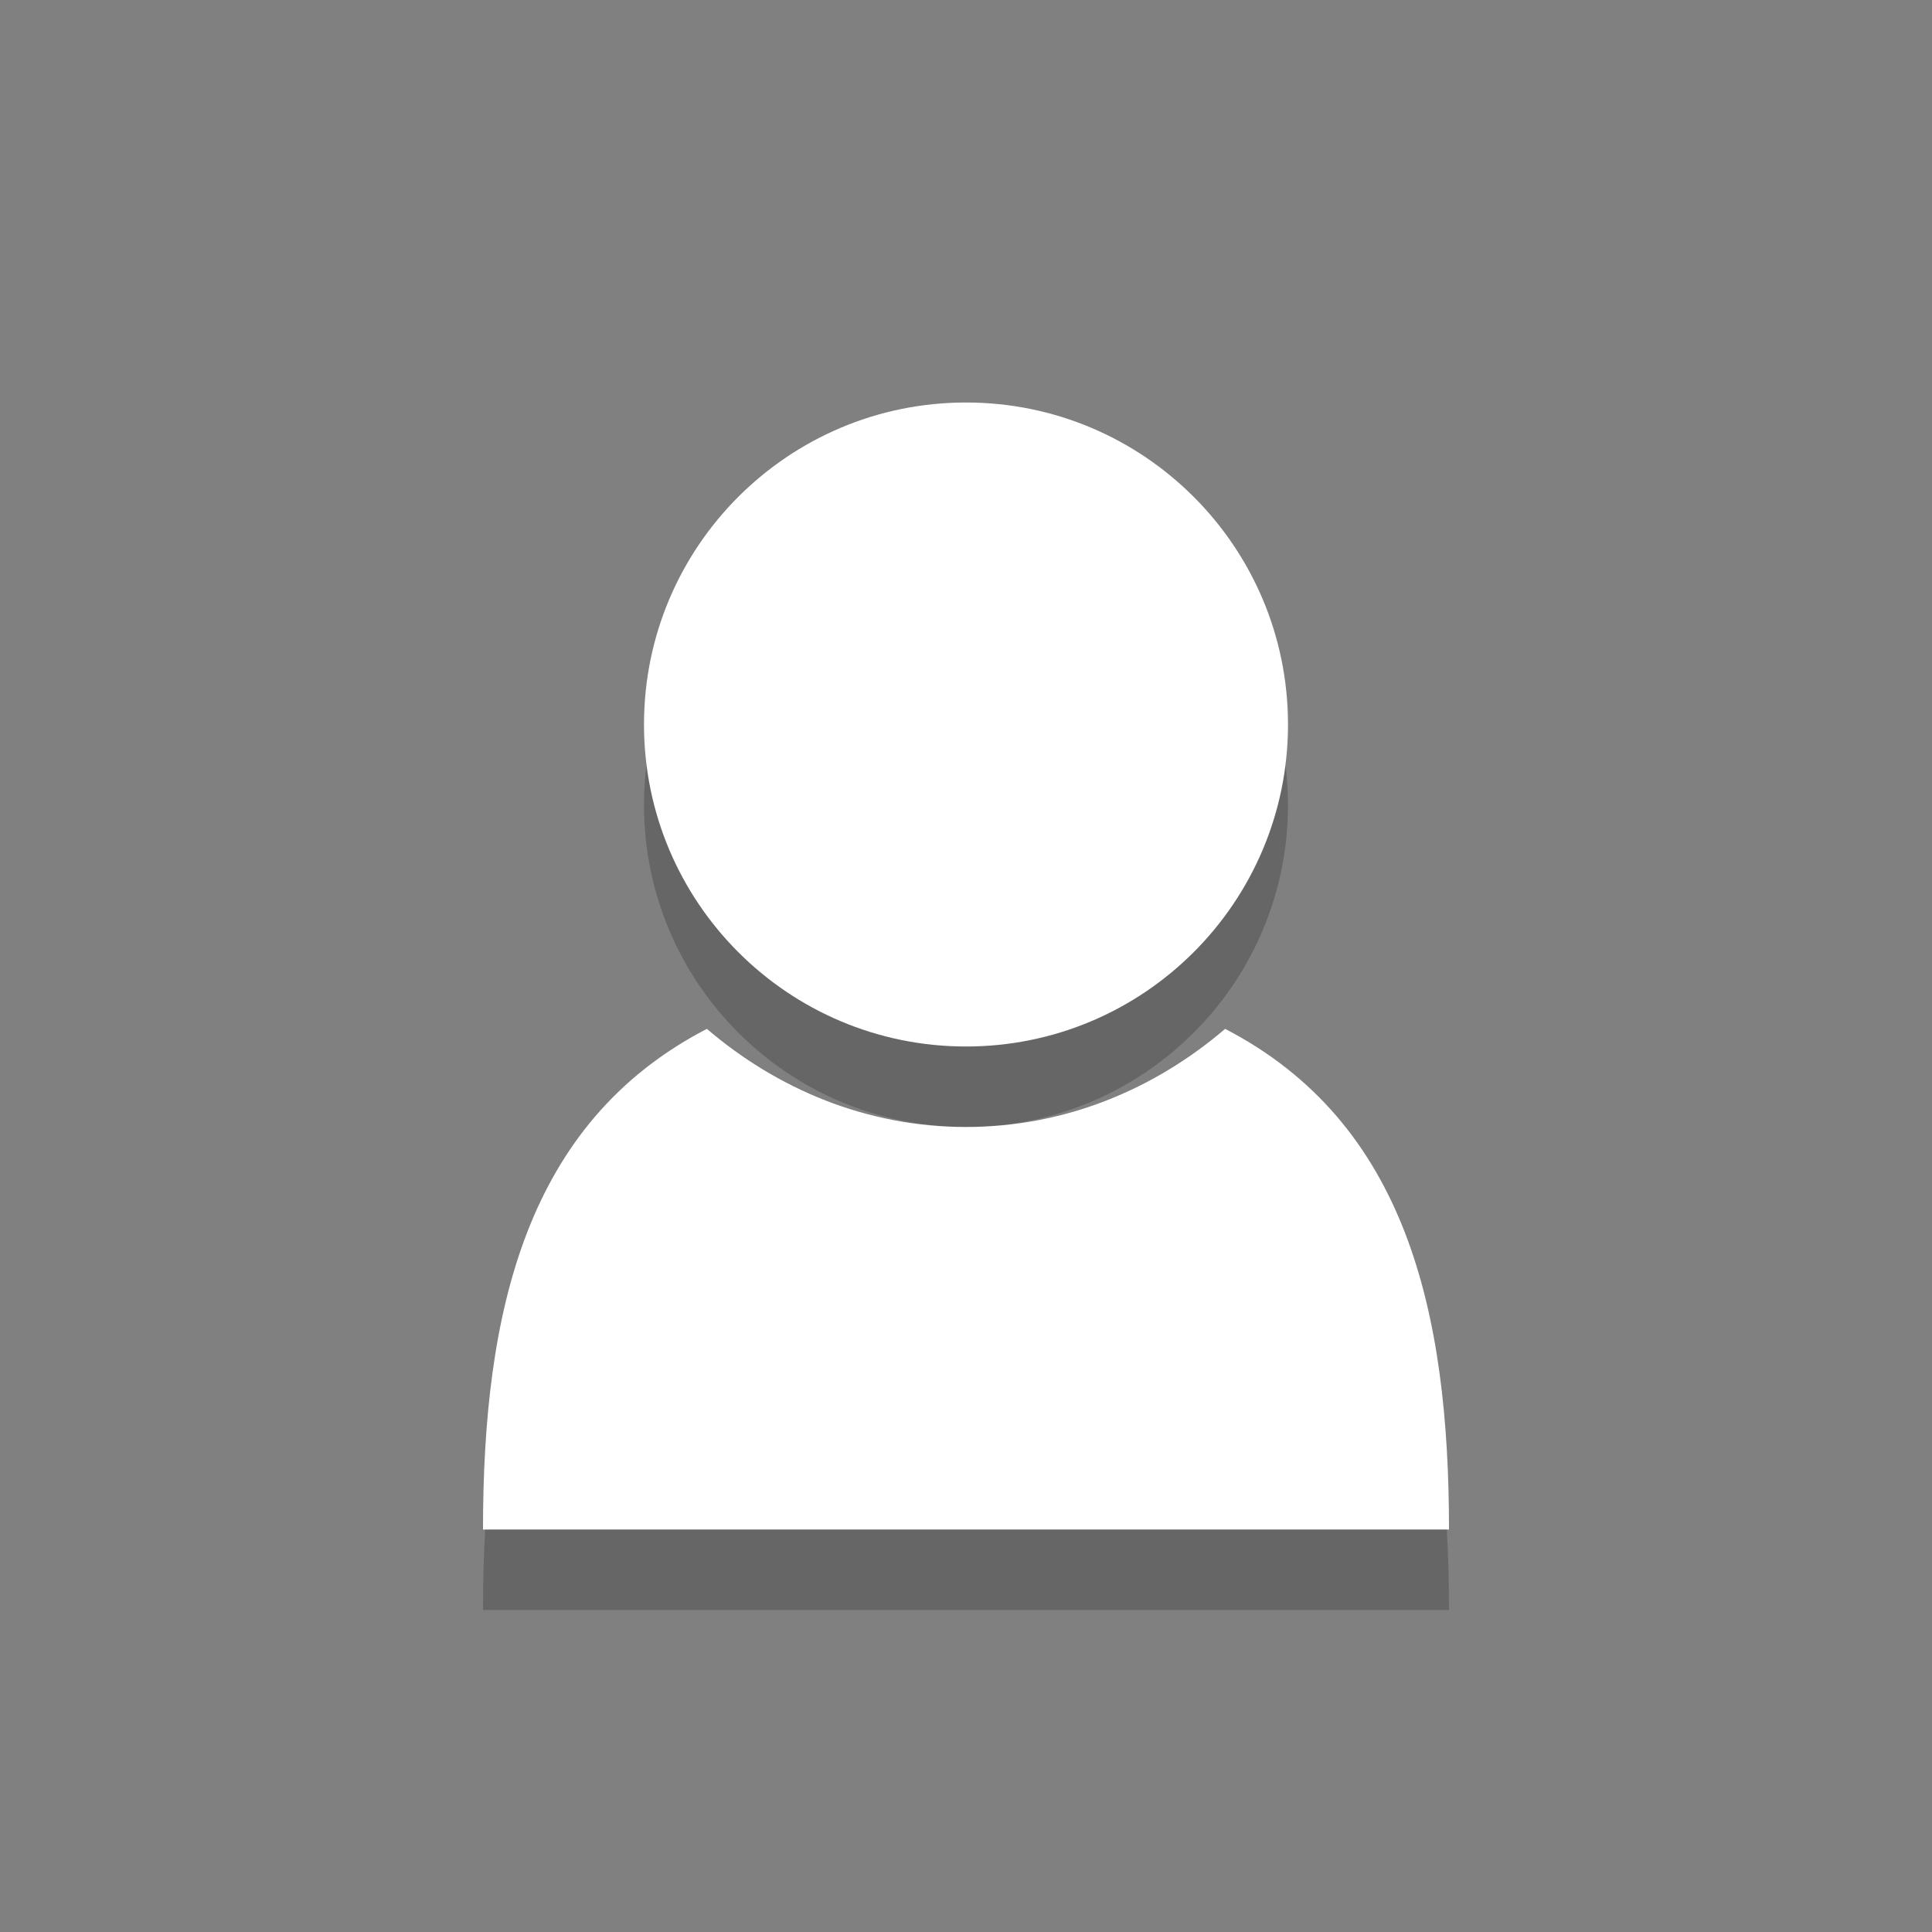 <?xml version="1.0" encoding="UTF-8" standalone="no"?>
<!-- Created with Inkscape (http://www.inkscape.org/) -->

<svg
   xmlns:dc="http://purl.org/dc/elements/1.1/"
   xmlns:cc="http://creativecommons.org/ns#"
   xmlns:rdf="http://www.w3.org/1999/02/22-rdf-syntax-ns#"
   xmlns:svg="http://www.w3.org/2000/svg"
   xmlns="http://www.w3.org/2000/svg"
   xmlns:sodipodi="http://sodipodi.sourceforge.net/DTD/sodipodi-0.dtd"
   xmlns:inkscape="http://www.inkscape.org/namespaces/inkscape"
   width="24"
   height="24"
   id="svg3396"
   version="1.1"
   inkscape:version="0.48.4 r9939"
   sodipodi:docname="avatar-default.svg">
  <rect width="100%" height="100%" fill="#808080" stroke="none"/>
  <defs
     id="defs3398" />
  <sodipodi:namedview
     id="base"
     pagecolor="#000000"
     bordercolor="#666666"
     borderopacity="1.0"
     inkscape:pageopacity="0.44313725"
     inkscape:pageshadow="2"
     inkscape:zoom="1"
     inkscape:cx="12"
     inkscape:cy="11.5"
     inkscape:current-layer="layer1"
     showgrid="false"
     inkscape:grid-bbox="true"
     inkscape:document-units="px"
     inkscape:window-width="1364"
     inkscape:window-height="700"
     inkscape:window-x="0"
     inkscape:window-y="28"
     inkscape:window-maximized="1"
     showguides="true"
     inkscape:guide-bbox="true"
     inkscape:snap-bbox="true"
     inkscape:bbox-paths="true"
     inkscape:bbox-nodes="true"
     inkscape:snap-bbox-edge-midpoints="true"
     inkscape:snap-bbox-midpoints="true">
    <inkscape:grid
       type="xygrid"
       id="grid3404"
       empspacing="4"
       visible="true"
       enabled="true"
       snapvisiblegridlinesonly="true"
       originy="3px"
       originx="3px" />
    <sodipodi:guide
       orientation="0,1"
       position="3,19"
       id="guide3489" />
    <sodipodi:guide
       orientation="0,1"
       position="3,3"
       id="guide3491" />
    <sodipodi:guide
       orientation="1,0"
       position="3,19"
       id="guide3495" />
    <sodipodi:guide
       orientation="1,0"
       position="19,19"
       id="guide3497" />
  </sodipodi:namedview>
  <g
     id="layer1"
     inkscape:label="Layer 1"
     inkscape:groupmode="layer"
     transform="translate(0,6)">
    <path
       id="path8976"
       d="M 12,0 C 9.791,0 8,1.791 8,4 8,6.209 9.791,8 12,8 14.209,8 16,6.209 16,4 16,1.791 14.209,0 12,0 z"
       style="opacity:0.2;color:#bebebe;fill:#000000;fill-opacity:1;fill-rule:nonzero;stroke:none;stroke-width:1;marker:none;visibility:visible;display:inline;overflow:visible;enable-background:accumulate"
       inkscape:connector-curvature="0"
       sodipodi:nodetypes="sssss" />
    <path
       sodipodi:nodetypes="sssss"
       inkscape:connector-curvature="0"
       style="color:#bebebe;fill:#ffffff;fill-opacity:1;fill-rule:nonzero;stroke:none;stroke-width:1;marker:none;visibility:visible;display:inline;overflow:visible;enable-background:accumulate"
       d="M 12,-1 C 9.791,-1 8,0.791 8,3 8,5.209 9.791,7 12,7 14.209,7 16,5.209 16,3 16,0.791 14.209,-1 12,-1 z"
       id="path4266" />
    <path
       style="opacity:0.2;fill:#000000;fill-opacity:1;fill-rule:evenodd;stroke:none;display:inline;enable-background:new"
       d="M 8.781,7.781 C 6.533,8.946 6,11.293 6,14 l 12,0 C 18,11.293 17.467,8.946 15.219,7.781 14.344,8.529 13.234,9 12,9 10.766,9 9.656,8.529 8.781,7.781 z"
       id="path8978"
       inkscape:connector-curvature="0"
       sodipodi:nodetypes="ccccsc" />
    <path
       sodipodi:nodetypes="ccccsc"
       inkscape:connector-curvature="0"
       id="path4268"
       d="M 8.781,6.781 C 6.533,7.946 6,10.293 6,13 l 12,0 C 18,10.293 17.467,7.946 15.219,6.781 14.344,7.529 13.234,8 12,8 10.766,8 9.656,7.529 8.781,6.781 z"
       style="fill:#ffffff;fill-opacity:1;fill-rule:evenodd;stroke:none;display:inline;enable-background:new" />
  </g>
</svg>
